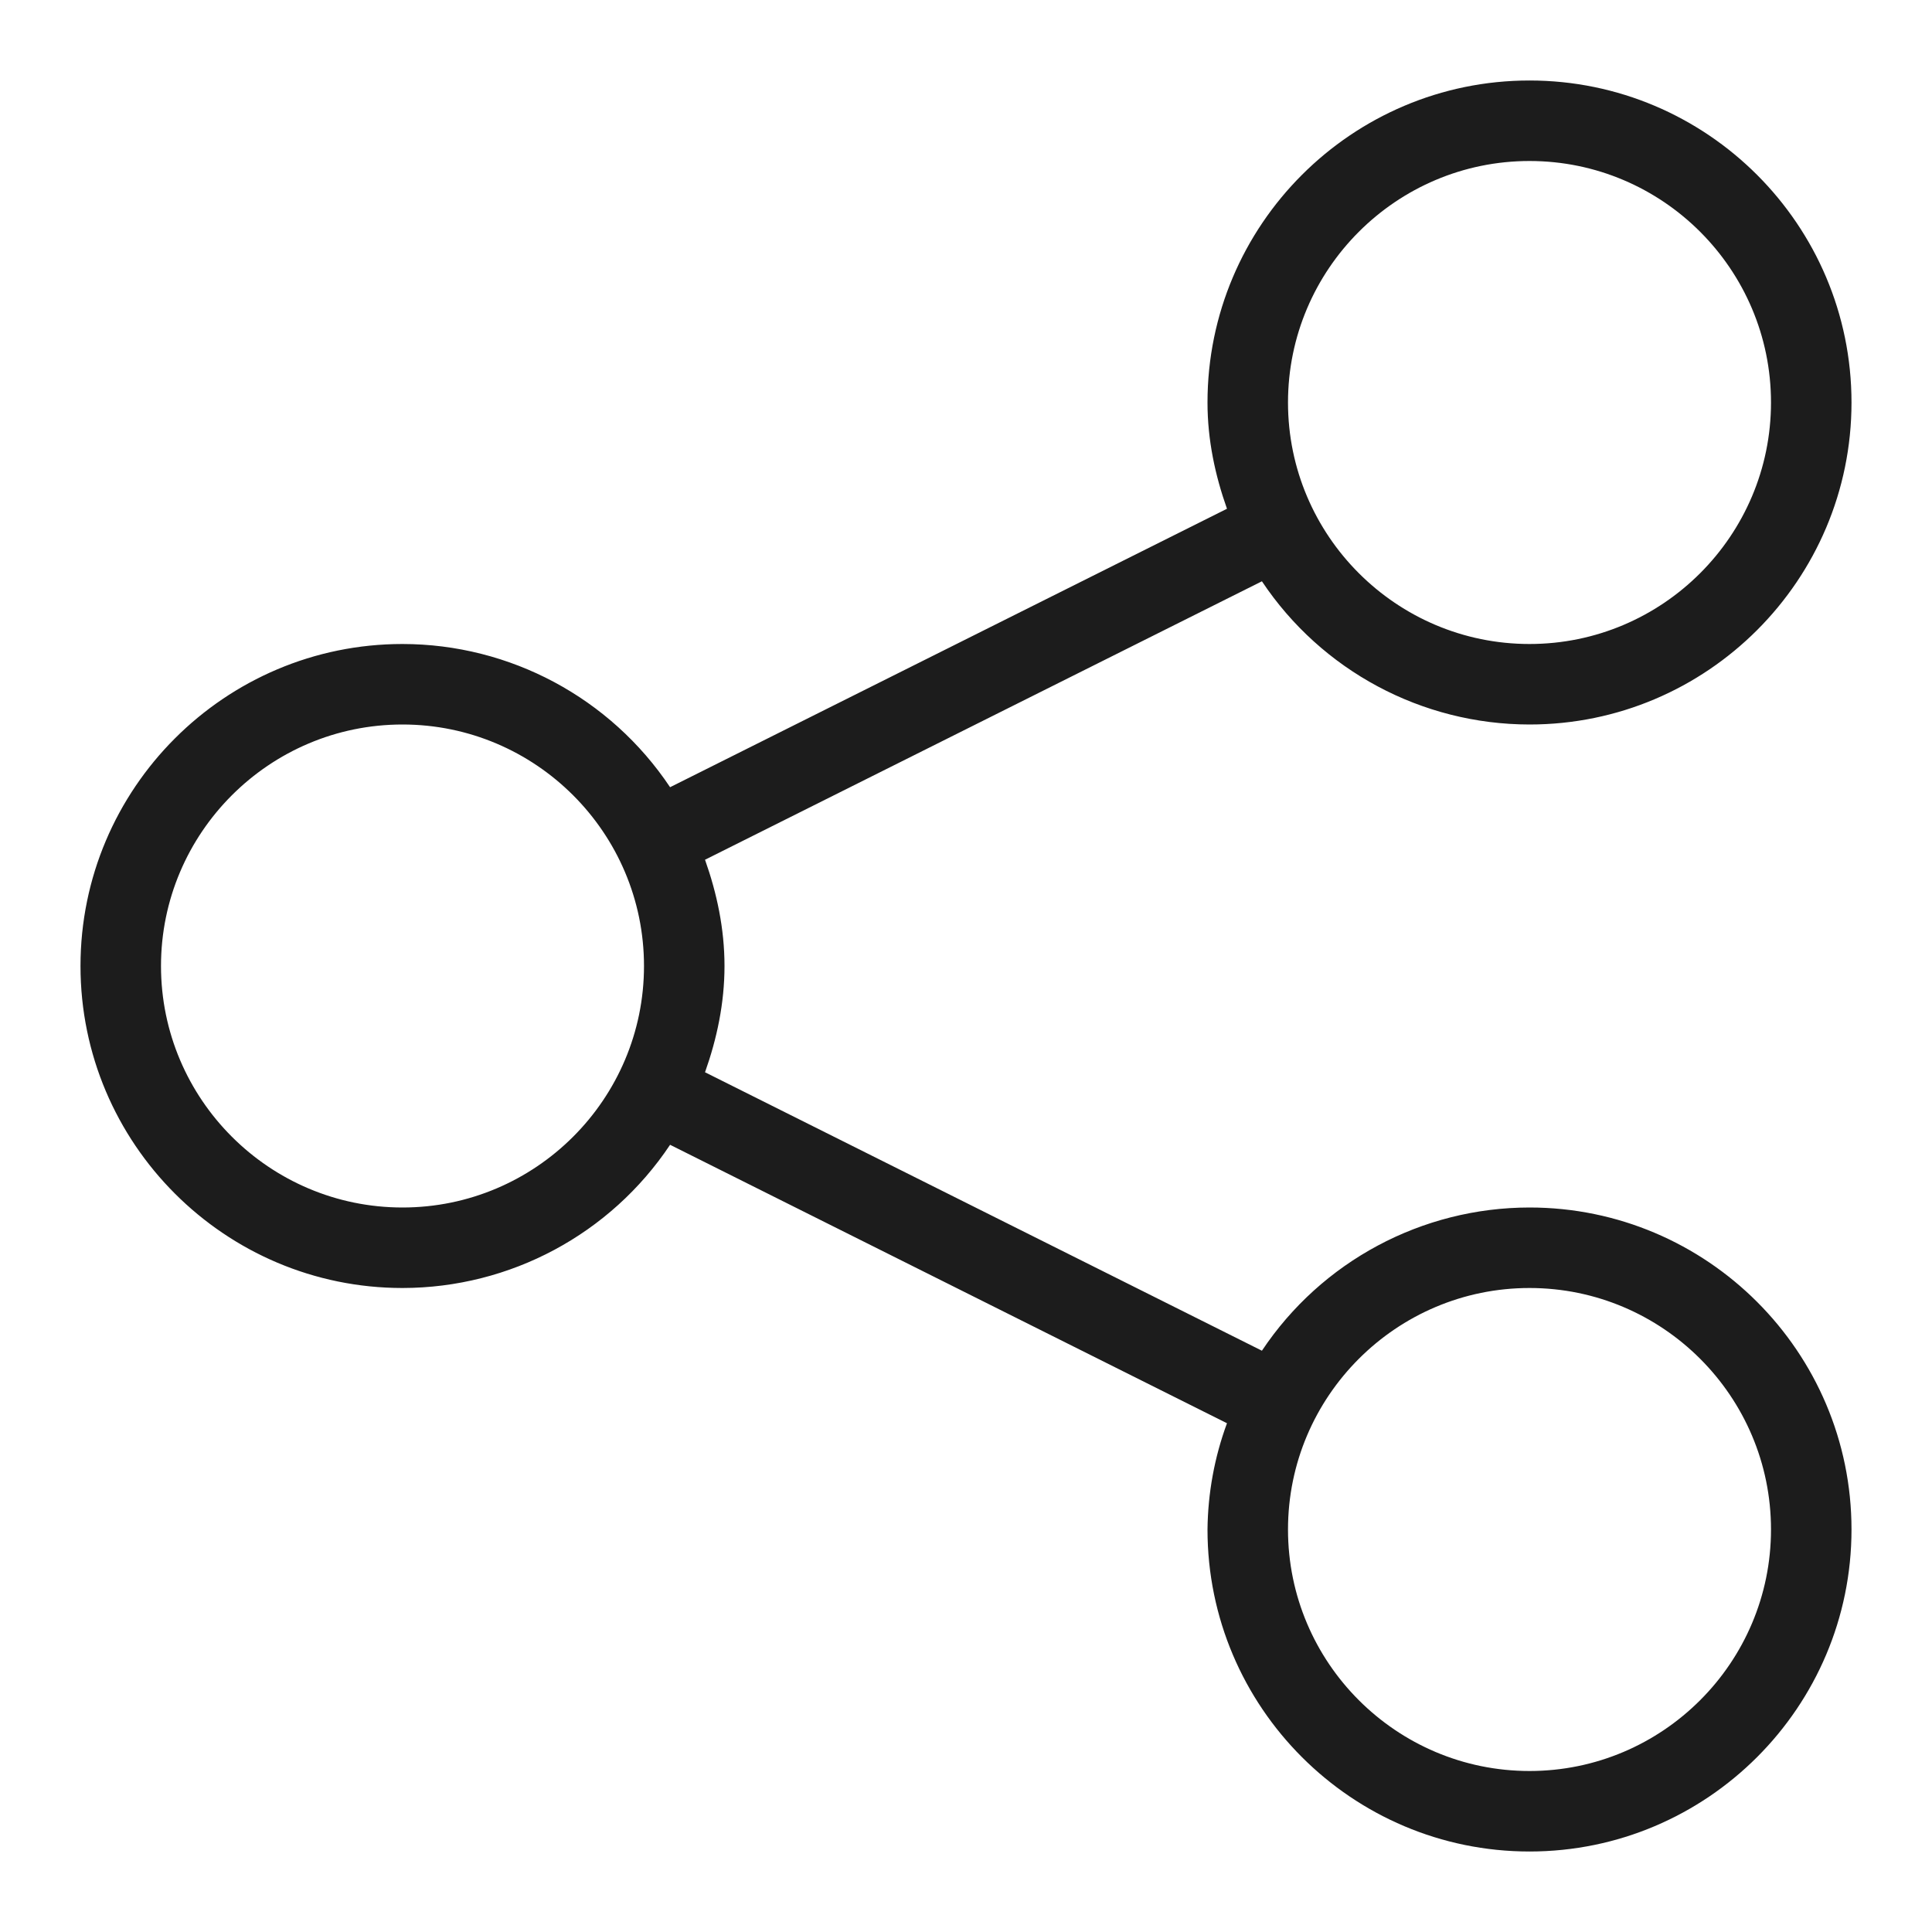 <svg xmlns="http://www.w3.org/2000/svg" width="24" height="24" viewBox="0 0 24 24"><path fill="#1c1c1c"  d="M19 22c-1.654 0-3-1.346-3-3s1.346-3 3-3 3 1.346 3 3-1.346 3-3 3zM5 15c-1.654 0-3-1.346-3-3s1.346-3 3-3 3 1.346 3 3-1.346 3-3 3zM19 2c1.654 0 3 1.346 3 3s-1.346 3-3 3-3-1.346-3-3 1.346-3 3-3zm0 13c-1.336.001-2.583.668-3.324 1.779L8.758 13.32C8.905 12.905 9 12.465 9 12s-.095-.905-.242-1.32l6.918-3.459C16.417 8.332 17.664 8.999 19 9c2.206 0 4-1.794 4-4s-1.794-4-4-4-4 1.794-4 4c0 .465.095.905.242 1.32L8.324 9.779C7.582 8.668 6.335 8.001 5 8c-2.206 0-4 1.794-4 4s1.794 4 4 4c1.336-.001 2.583-.668 3.324-1.779l6.918 3.459c-.156.423-.237.869-.242 1.32 0 2.206 1.794 4 4 4s4-1.794 4-4-1.794-4-4-4z"/></svg>